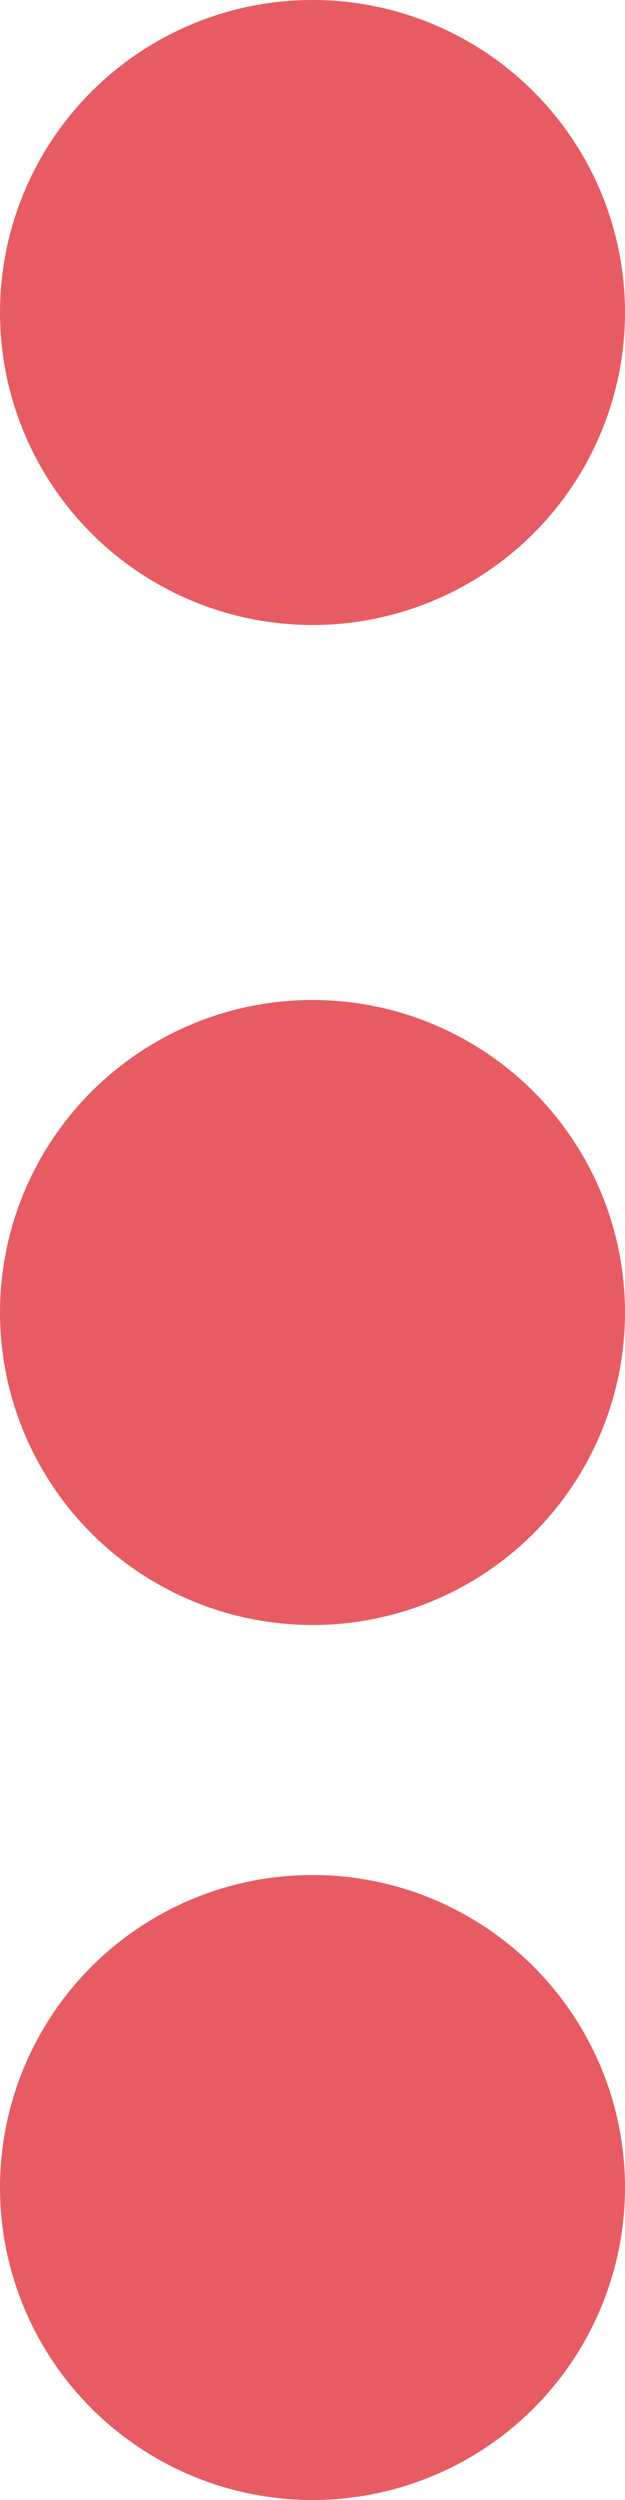 <svg xmlns="http://www.w3.org/2000/svg" width="5" height="20" viewBox="0 0 5 20">
  <g id="Grupo_275" data-name="Grupo 275" transform="translate(-344 -372)">
    <circle id="Elipse_36" data-name="Elipse 36" cx="2.5" cy="2.5" r="2.5" transform="translate(344 372)" fill="#e75c62"/>
    <circle id="Elipse_37" data-name="Elipse 37" cx="2.5" cy="2.5" r="2.5" transform="translate(344 380)" fill="#e75c62"/>
    <circle id="Elipse_38" data-name="Elipse 38" cx="2.5" cy="2.5" r="2.5" transform="translate(344 387)" fill="#e75c62"/>
  </g>
</svg>
